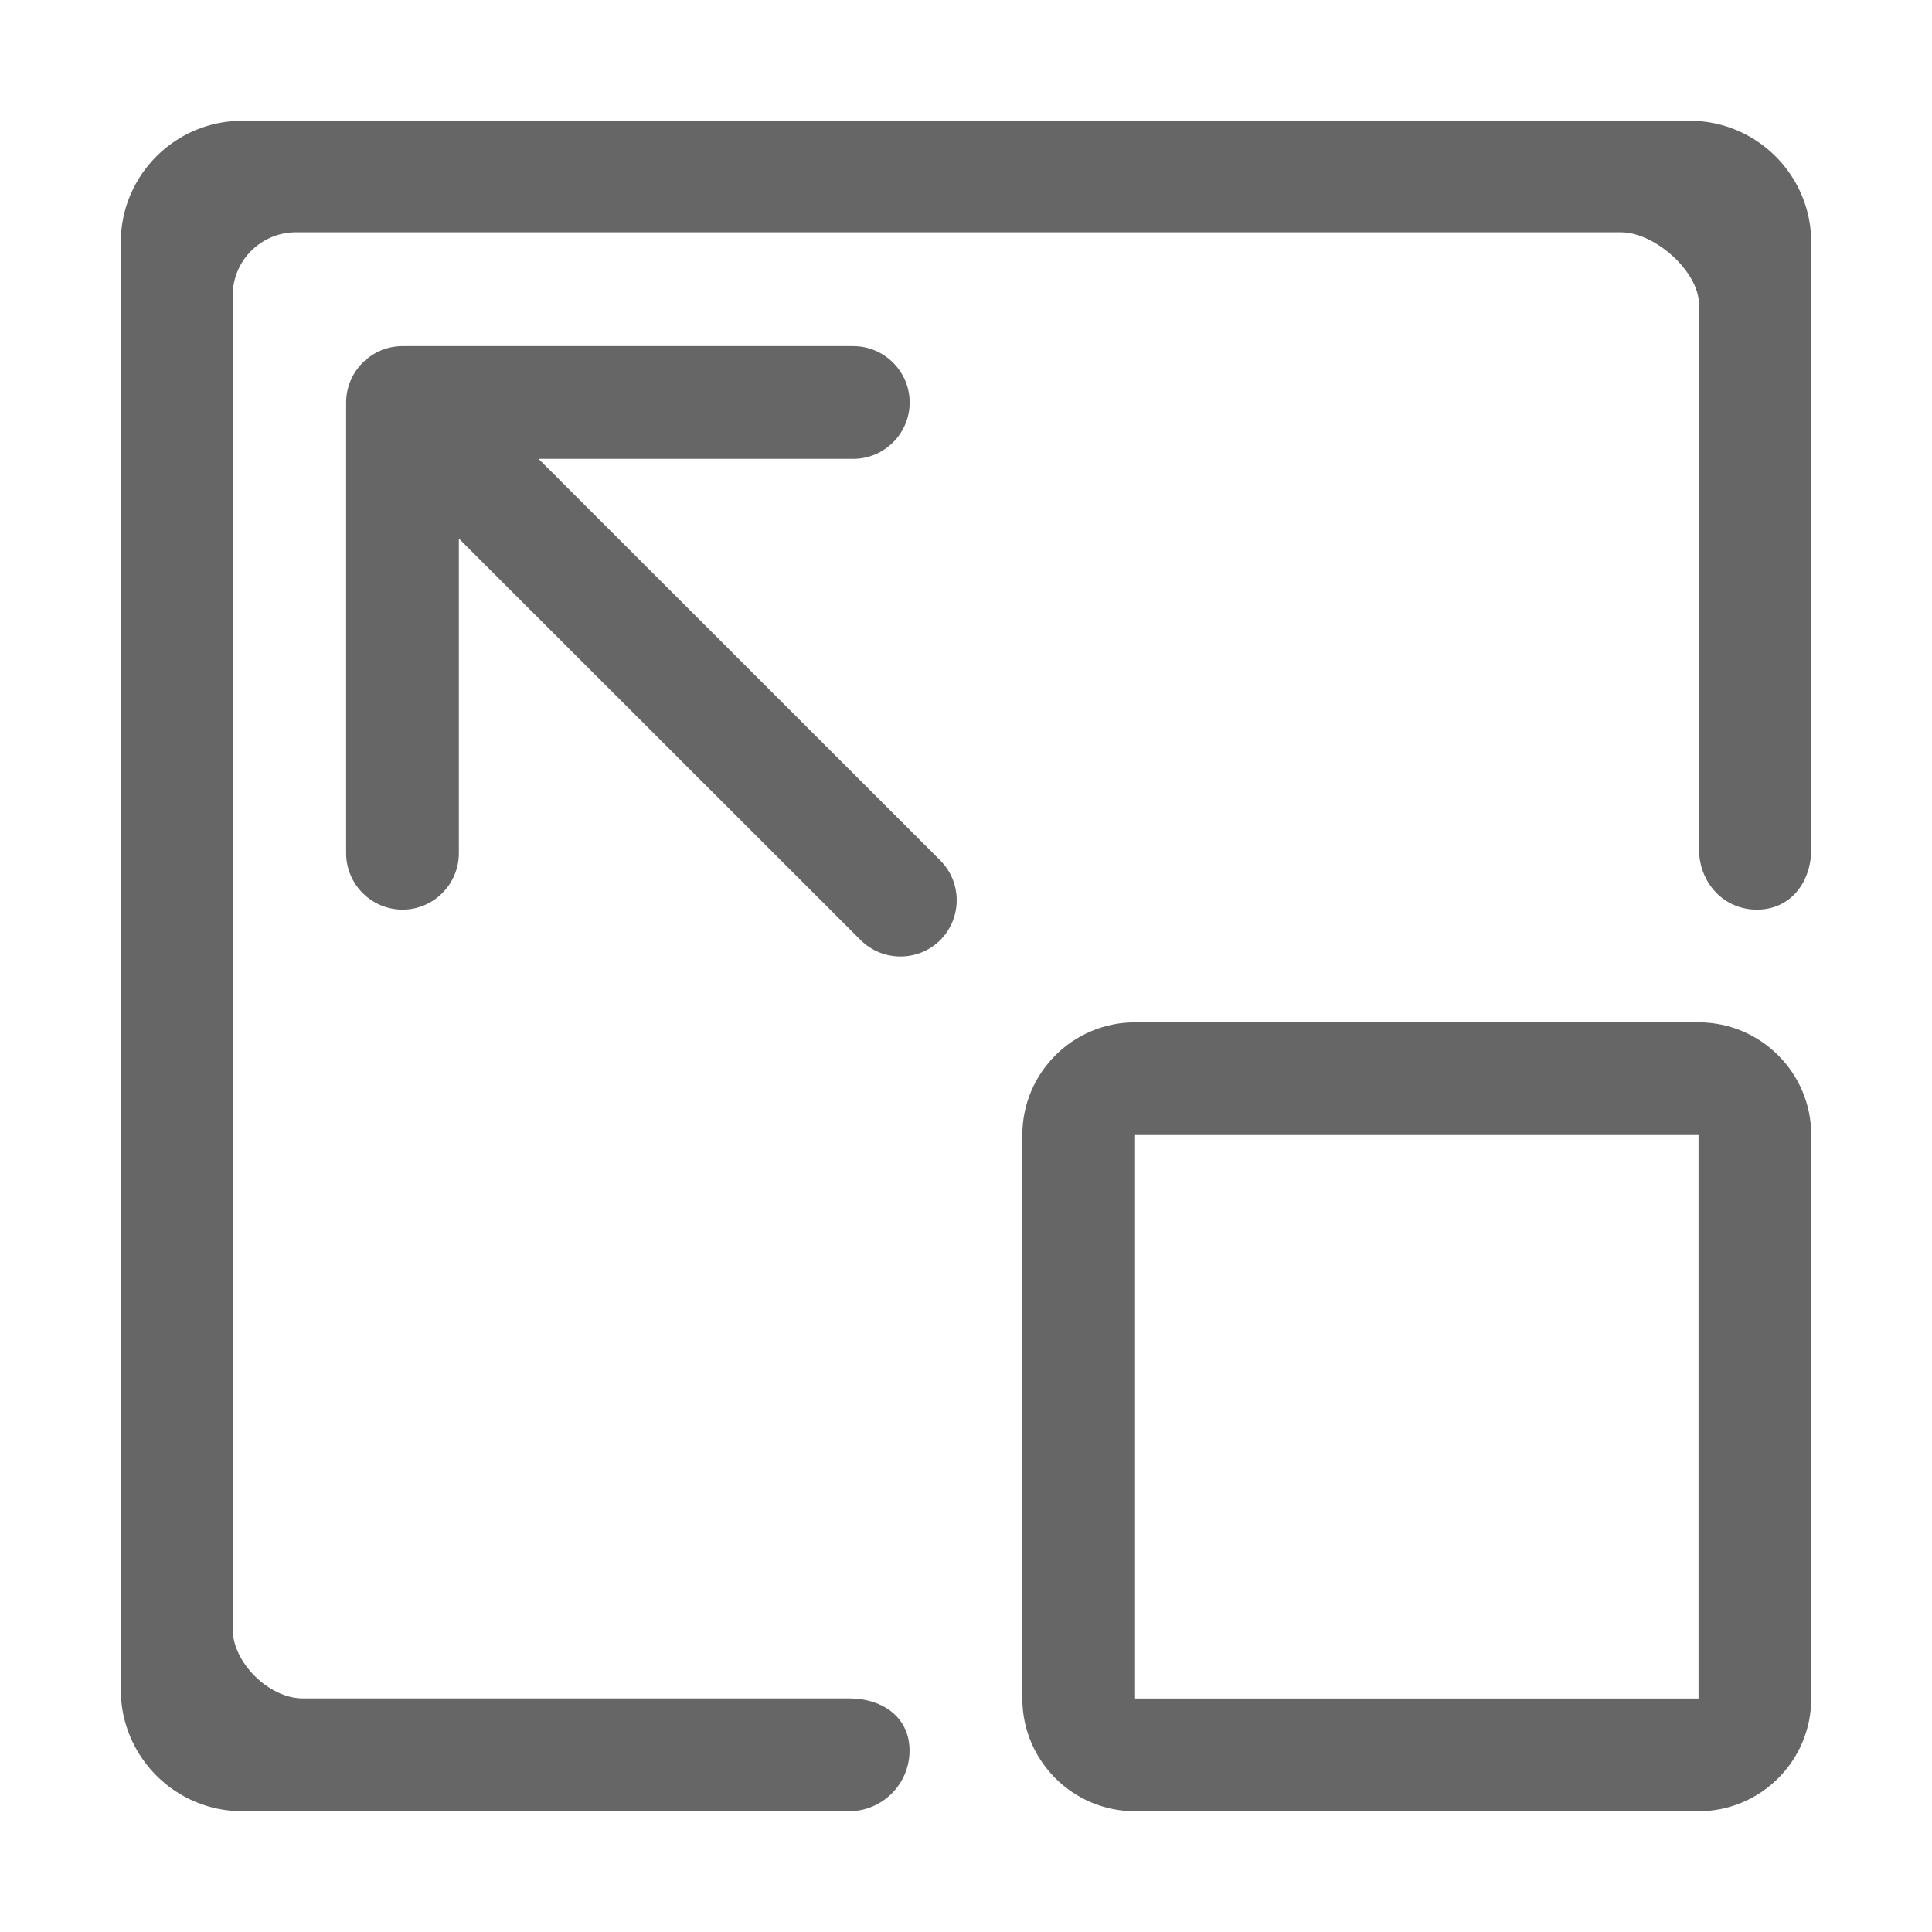 <!--?xml version="1.0" encoding="UTF-8"?-->
<svg width="32px" height="32px" viewBox="0 0 32 32" version="1.1" xmlns="http://www.w3.org/2000/svg" xmlns:xlink="http://www.w3.org/1999/xlink">
    <title>1006.继承操作</title>
    <g id="1006.继承操作" stroke="none" stroke-width="1" fill="none" fill-rule="evenodd">
        <g id="编组" transform="translate(2, 2)" fill="#000000" fill-rule="nonzero">
            <path d="M2.01,28 C0.901,27.997 0.003,27.099 0,25.99 L0,2.01 C0.003,0.901 0.901,0.003 2.01,0 L25.99,0 C27.099,0.003 27.997,0.901 28,2.01 L28,12.062 C28,12.617 27.655,13.067 27.1,13.067 C26.546,13.067 26.141,12.617 26.141,12.062 L26.141,3.046 C26.141,2.494 25.405,1.848 24.853,1.848 L2.875,1.848 C2.312,1.863 1.861,2.319 1.854,2.882 L1.854,24.983 C1.854,25.54 2.458,26.131 3.013,26.131 L12.061,26.131 C12.615,26.131 13.065,26.439 13.065,26.996 C13.065,27.55 12.615,28 12.061,28 L2.01,28 Z M5.6,6.92 L5.6,12.133 C5.6,12.647 5.18,13.067 4.667,13.067 C4.152,13.066 3.734,12.648 3.733,12.133 L3.733,4.667 C3.733,4.153 4.153,3.733 4.667,3.733 L12.133,3.733 C12.647,3.733 13.067,4.153 13.067,4.667 C13.067,5.18 12.647,5.6 12.133,5.6 L6.92,5.6 L13.574,12.251 C13.937,12.616 13.937,13.205 13.574,13.571 C13.209,13.933 12.62,13.933 12.255,13.571 L5.6,6.92 Z M16.8,16.8 L16.8,26.133 L26.133,26.133 L26.133,16.8 L16.8,16.8 Z M16.8,14.933 L26.133,14.933 C27.164,14.933 28,15.769 28,16.8 L28,26.133 C28,27.164 27.164,28 26.133,28 L16.8,28 C15.769,28 14.933,27.164 14.933,26.133 L14.933,16.8 C14.933,15.769 15.769,14.933 16.8,14.933 L16.8,14.933 Z" id="形状" fill="#666666"></path>
        </g>
    </g>
</svg>